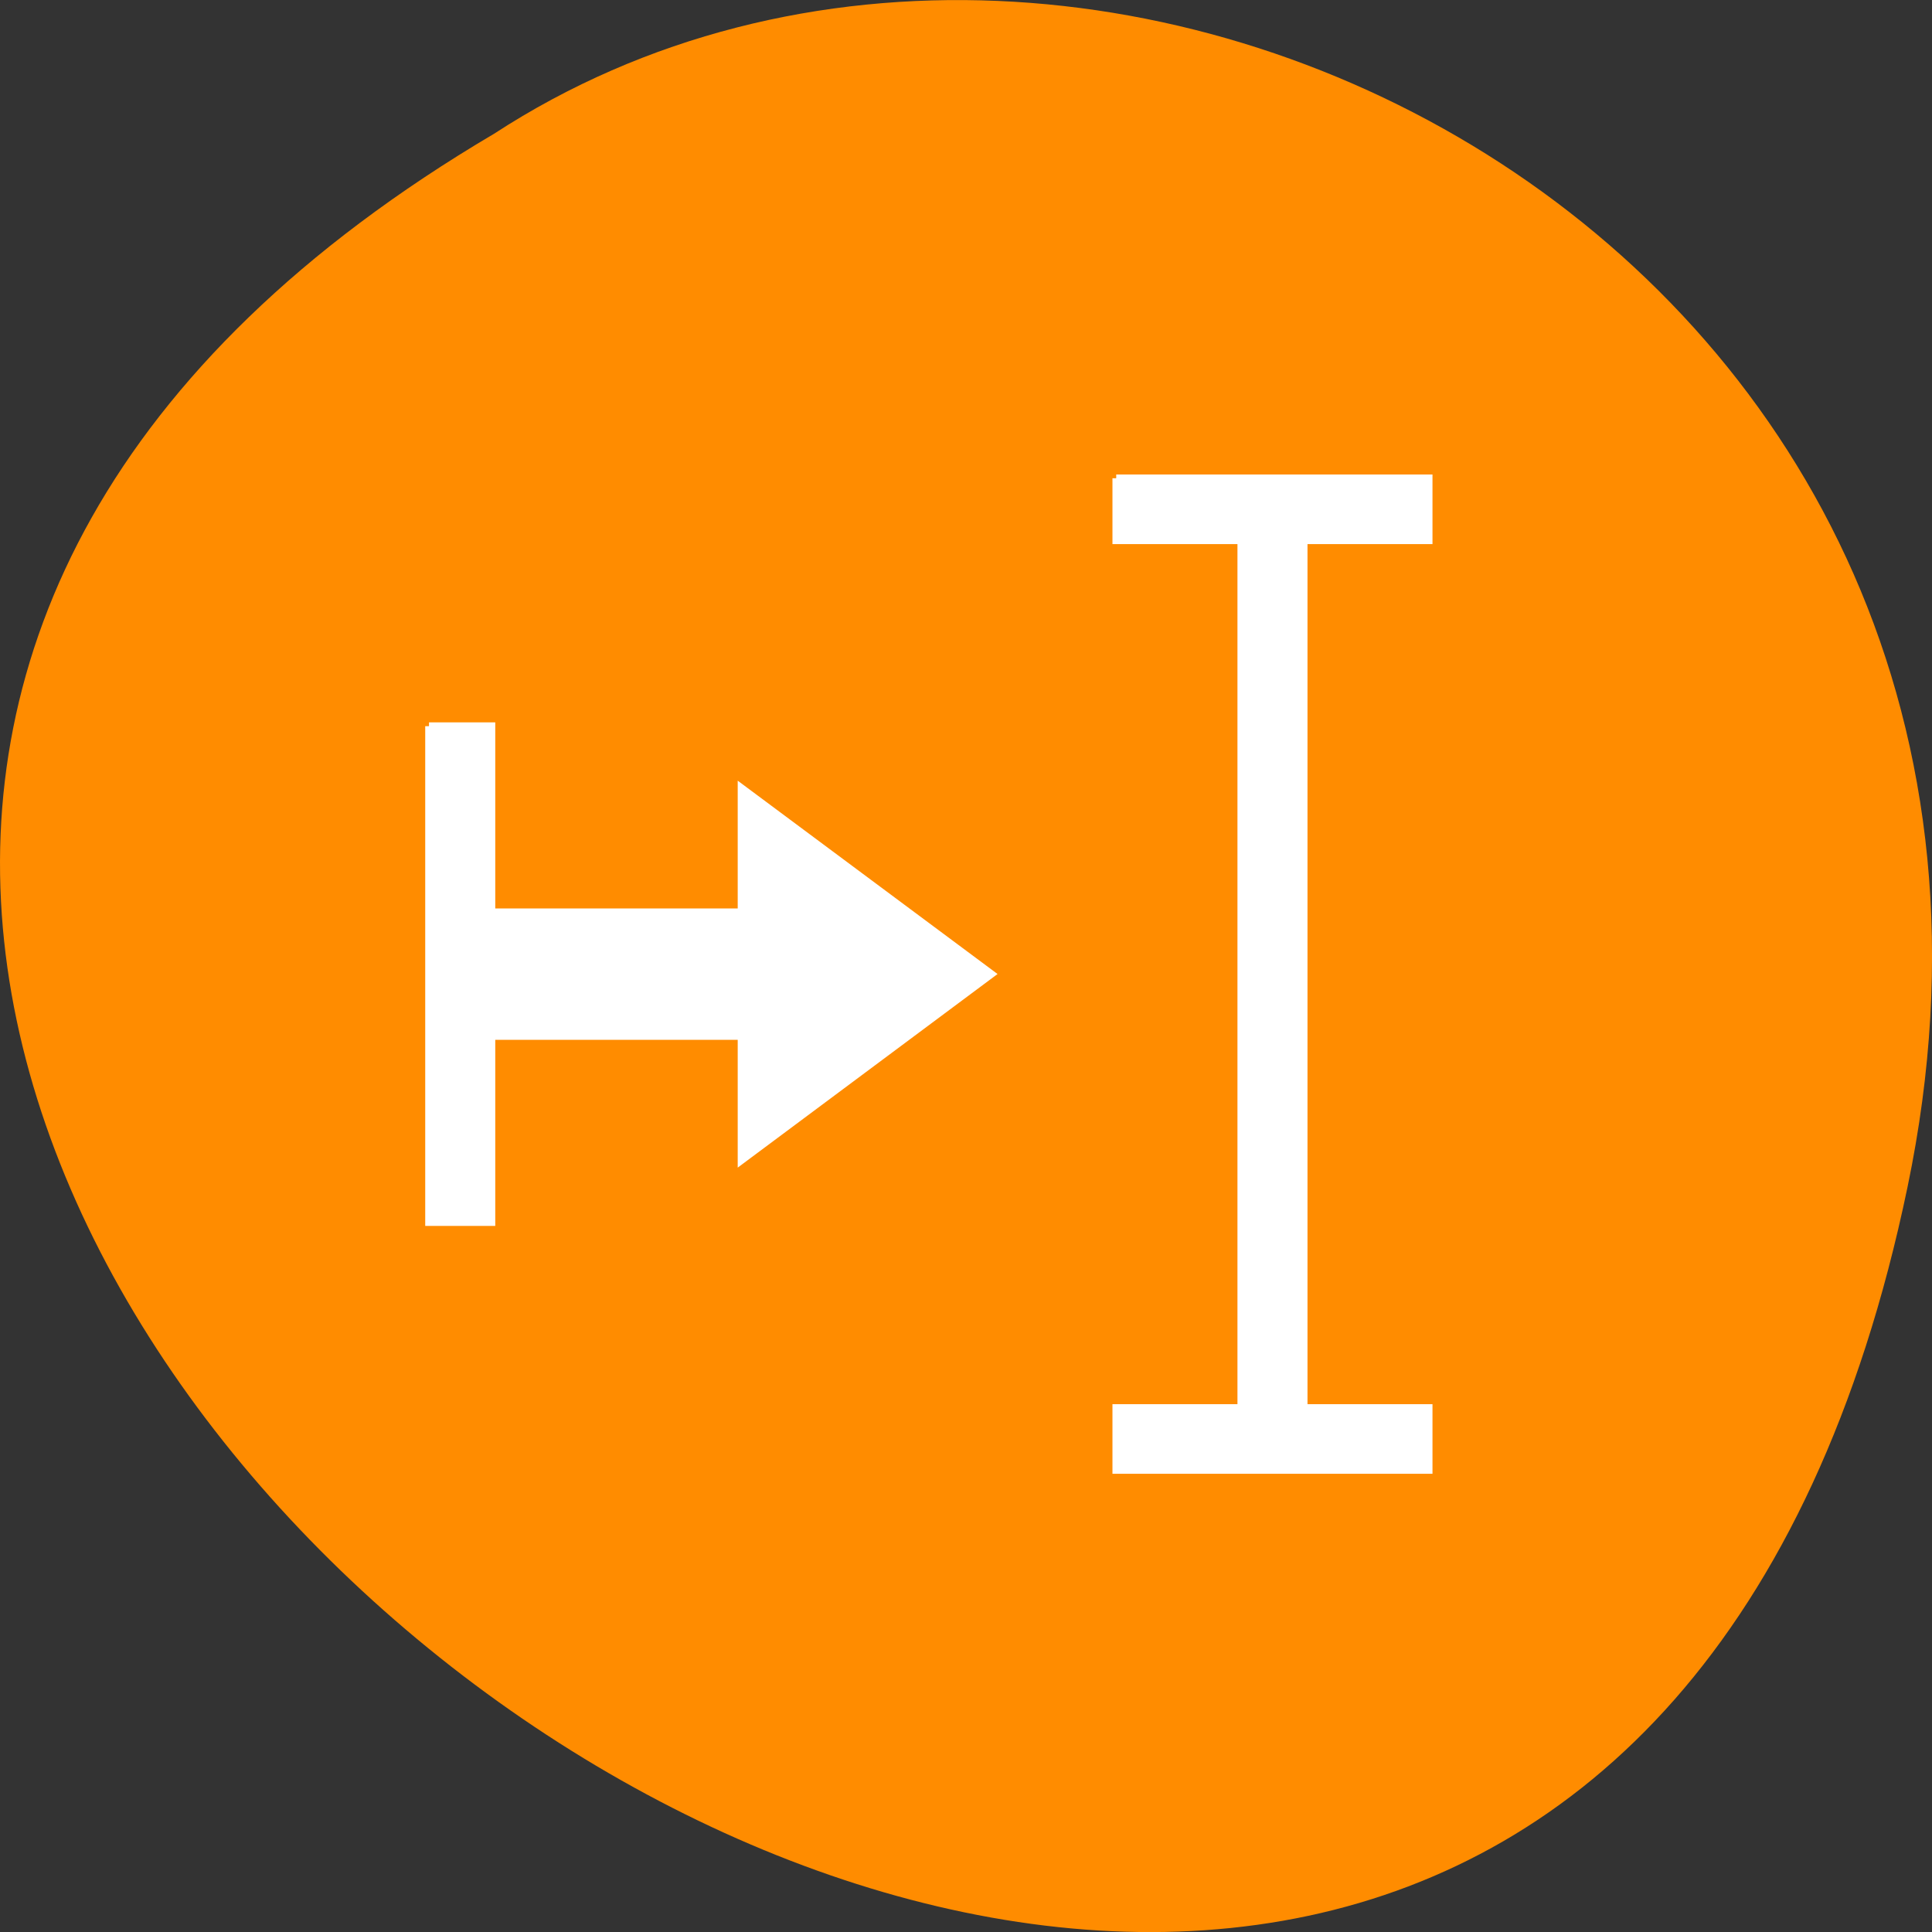 
<svg xmlns="http://www.w3.org/2000/svg" xmlns:xlink="http://www.w3.org/1999/xlink" width="32px" height="32px" viewBox="0 0 32 32" version="1.1">
<rect x="0" y="0" width="32" height="32" fill="#333333" stroke="none"/>
<g id="surface1">
<path style=" stroke:none;fill-rule:nonzero;fill:rgb(100%,54.902%,0%);fill-opacity:1;" d="M 31.594 19.664 C 25.348 49.652 -17.641 17.457 8.184 2.215 C 18.215 -4.32 34.809 4.238 31.594 19.664 Z M 31.594 19.664 "/>
<path style="fill-rule:nonzero;fill:rgb(100%,100%,100%);fill-opacity:1;stroke-width:1;stroke-linecap:butt;stroke-linejoin:miter;stroke:rgb(100%,100%,100%);stroke-opacity:1;stroke-miterlimit:4;" d="M 147.906 859.735 L 147.906 867.954 L 164.469 867.954 L 164.469 982.923 L 147.906 982.923 L 147.906 991.141 L 189.312 991.141 L 189.312 982.923 L 172.75 982.923 L 172.75 867.954 L 189.312 867.954 L 189.312 859.735 L 147.906 859.735 M 56.844 892.579 L 56.844 958.298 L 65.125 958.298 L 65.125 933.641 L 98.25 933.641 L 98.25 950.079 L 131.344 925.423 L 98.25 900.798 L 98.25 917.235 L 65.125 917.235 L 65.125 892.579 L 56.844 892.579 " transform="matrix(0.125,0,0,0.125,0,-99.545)"/>
</g>
</svg>
